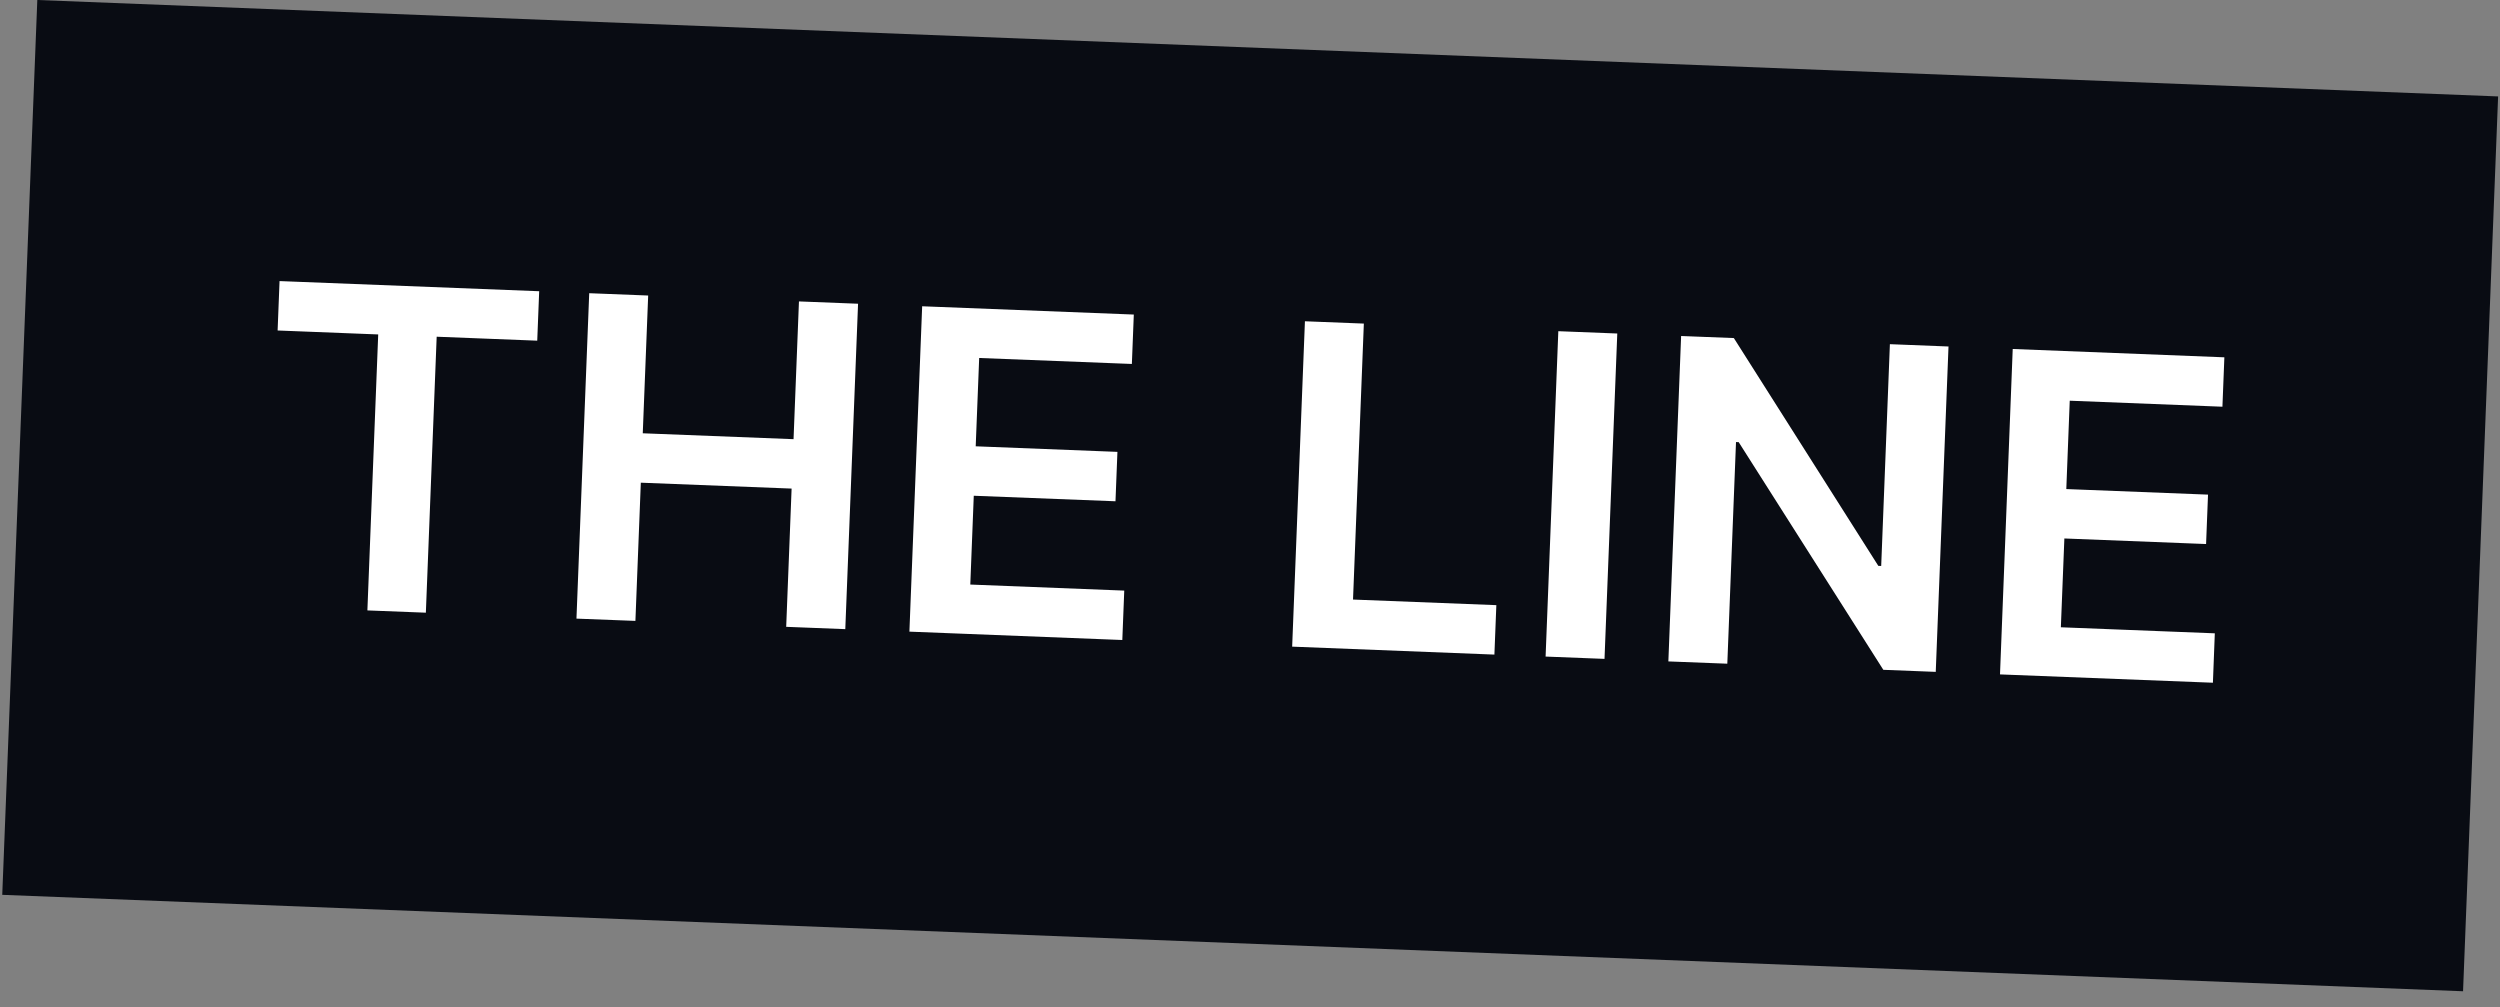 <svg width="67" height="27" viewBox="0 0 67 27" fill="none" xmlns="http://www.w3.org/2000/svg">
<rect x="0" y="0" width="67" height="27" fill="#808080" stroke="none"/>
<rect width="66" height="24" transform="translate(1) rotate(2.244)" fill="#090C13"/>
<path d="M7.44 8.857L7.492 7.533L14.45 7.805L14.398 9.13L11.703 9.024L11.413 16.42L9.846 16.359L10.136 8.963L7.44 8.857ZM15.449 16.579L15.791 7.858L17.371 7.92L17.226 11.612L21.267 11.77L21.412 8.078L22.996 8.14L22.654 16.861L21.07 16.799L21.215 13.094L17.174 12.936L17.029 16.64L15.449 16.579ZM24.372 16.928L24.714 8.208L30.386 8.43L30.334 9.754L26.242 9.594L26.149 11.961L29.947 12.11L29.895 13.434L26.097 13.286L26.004 15.666L30.13 15.828L30.078 17.152L24.372 16.928ZM34.63 17.33L34.972 8.61L36.551 8.672L36.261 16.068L40.102 16.218L40.05 17.543L34.63 17.33ZM43.343 8.938L43.001 17.658L41.422 17.596L41.763 8.876L43.343 8.938ZM52.22 9.286L51.878 18.006L50.473 17.951L46.597 11.85L46.525 11.847L46.292 17.787L44.712 17.726L45.054 9.005L46.467 9.06L50.339 15.165L50.416 15.168L50.649 9.224L52.22 9.286ZM53.6 18.074L53.941 9.353L59.613 9.576L59.561 10.9L55.469 10.739L55.377 13.107L59.175 13.256L59.123 14.58L55.325 14.431L55.231 16.811L59.357 16.973L59.306 18.297L53.6 18.074Z" fill="white"/>
</svg>
